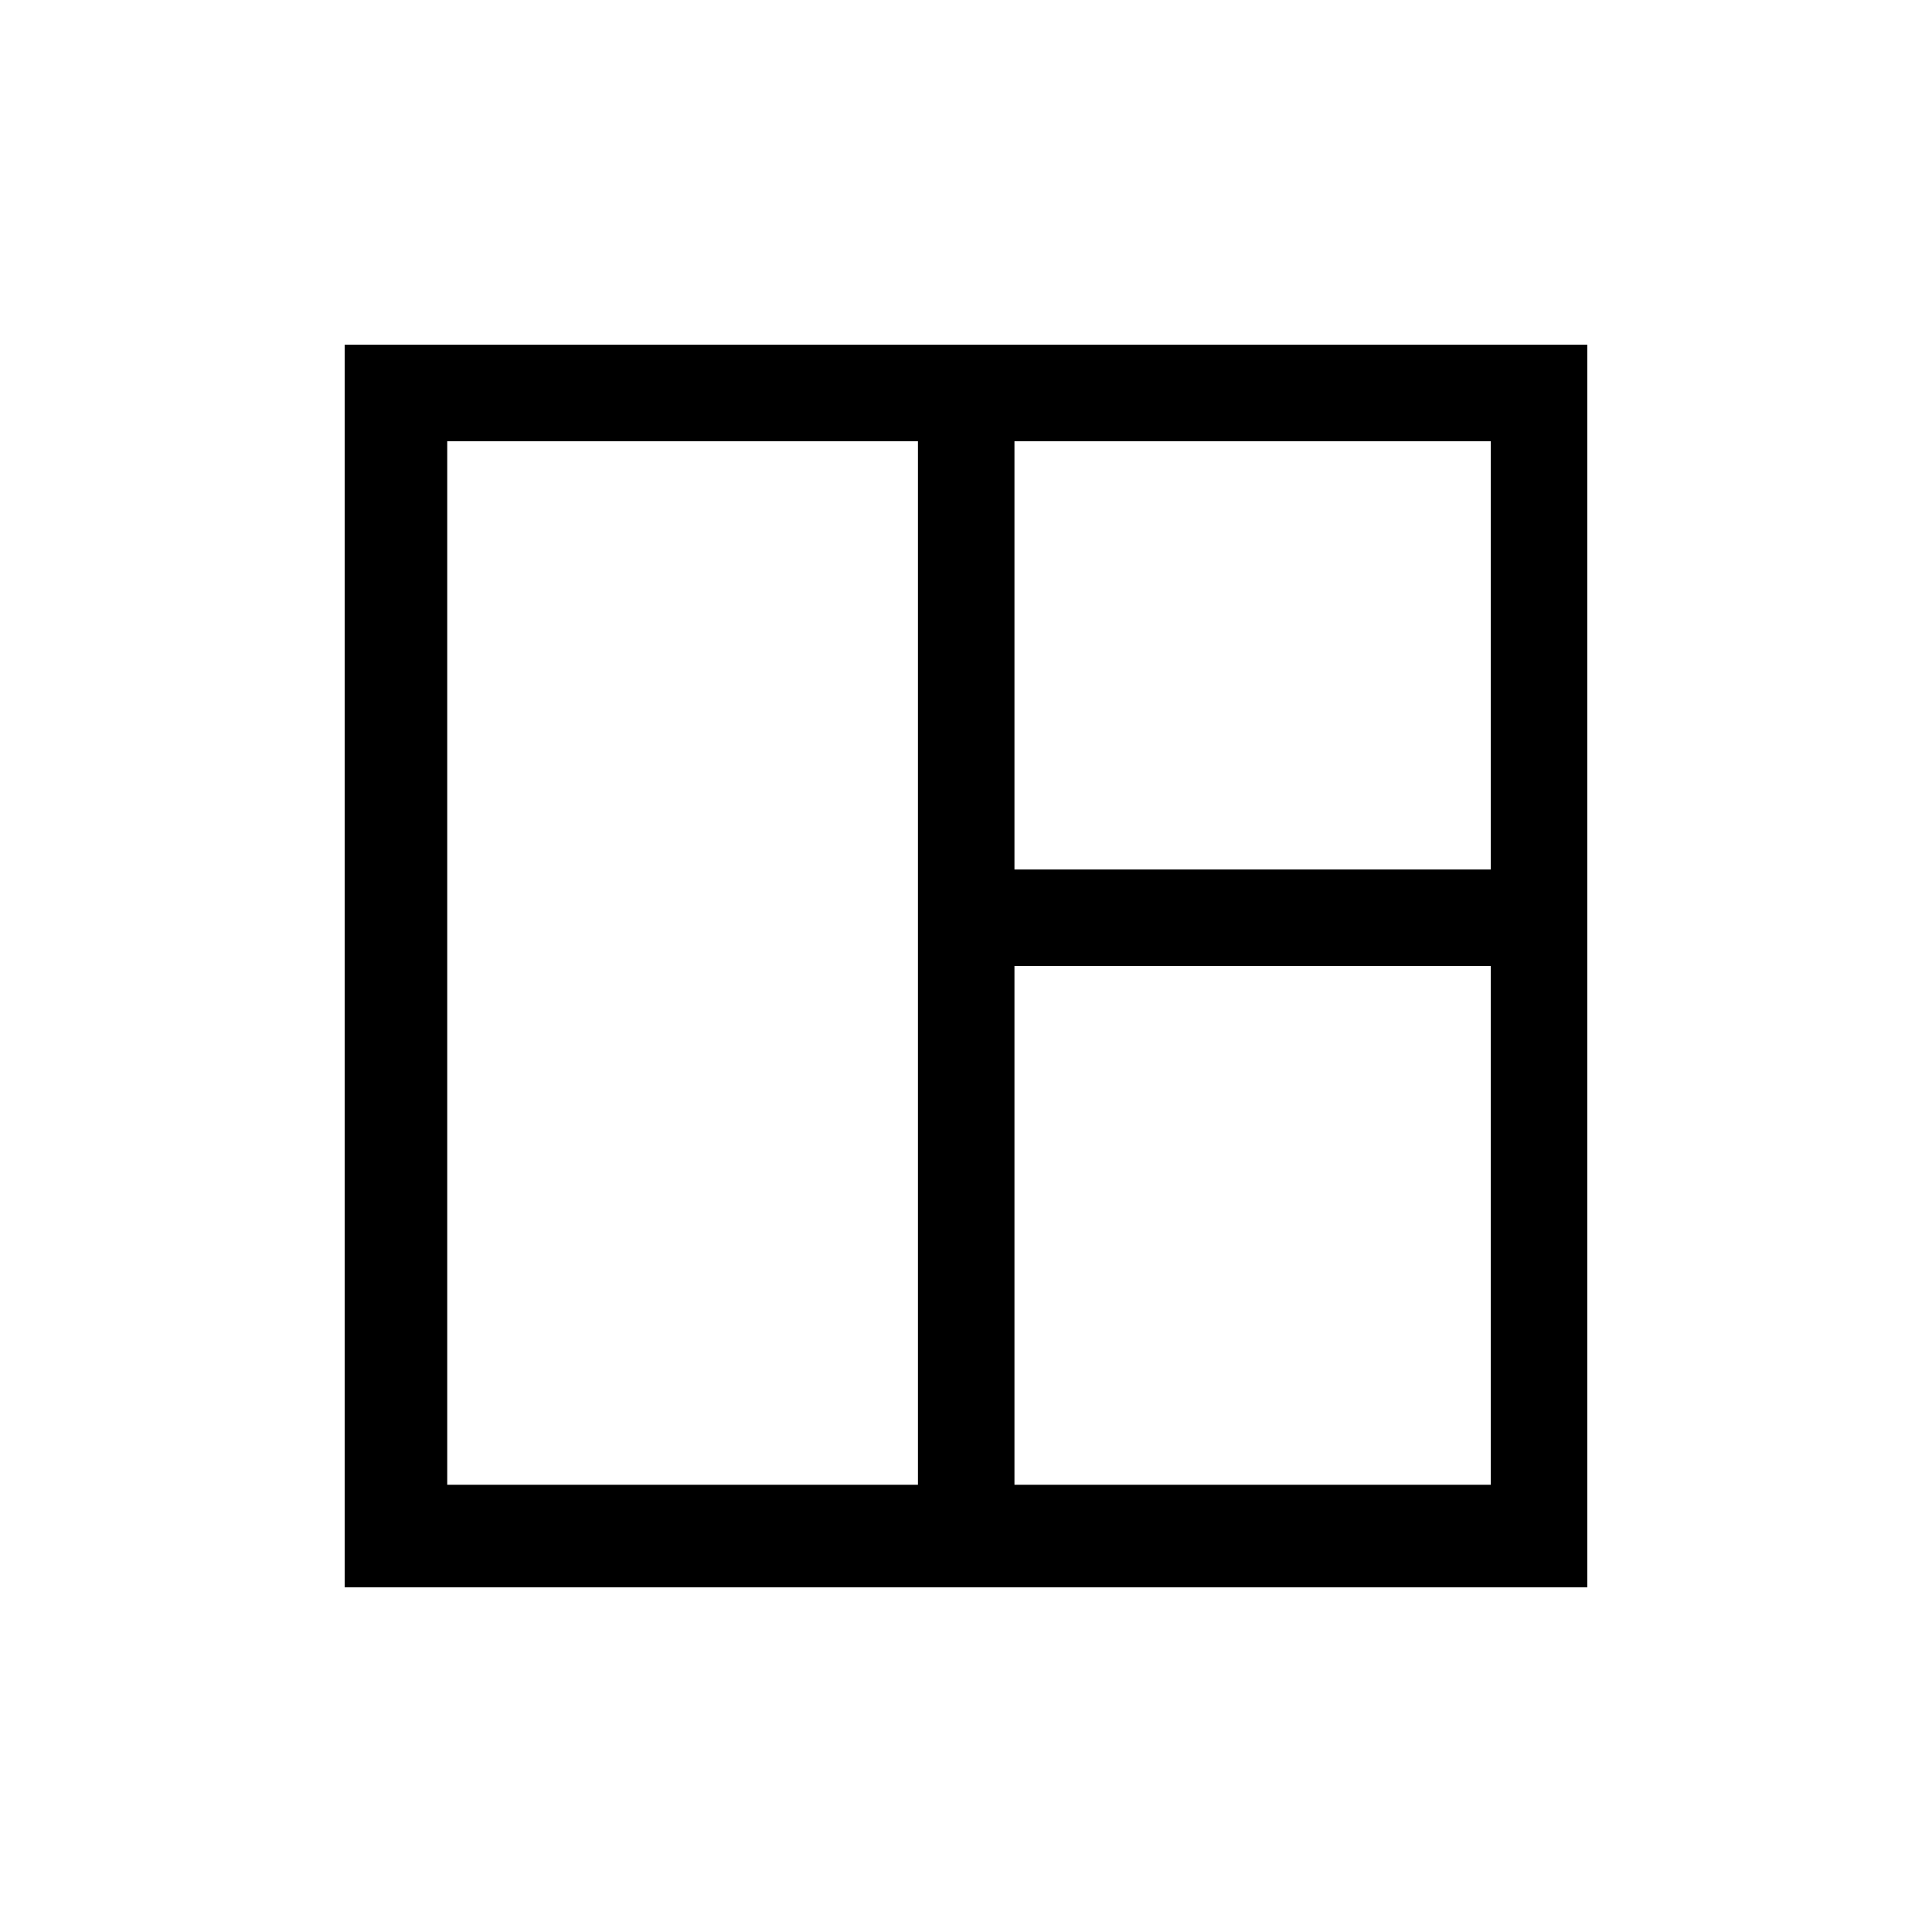 <svg xmlns="http://www.w3.org/2000/svg" height="20" viewBox="0 -960 960 960" width="20"><path d="M171.27-171.27v-617.46h617.46v617.46H171.27Zm50.96-50.96h233.89v-518.54H222.23v518.54Zm281.85 0h236.69V-480H504.08v257.77Zm0-305.73h236.69v-212.81H504.08v212.81Z"/></svg>